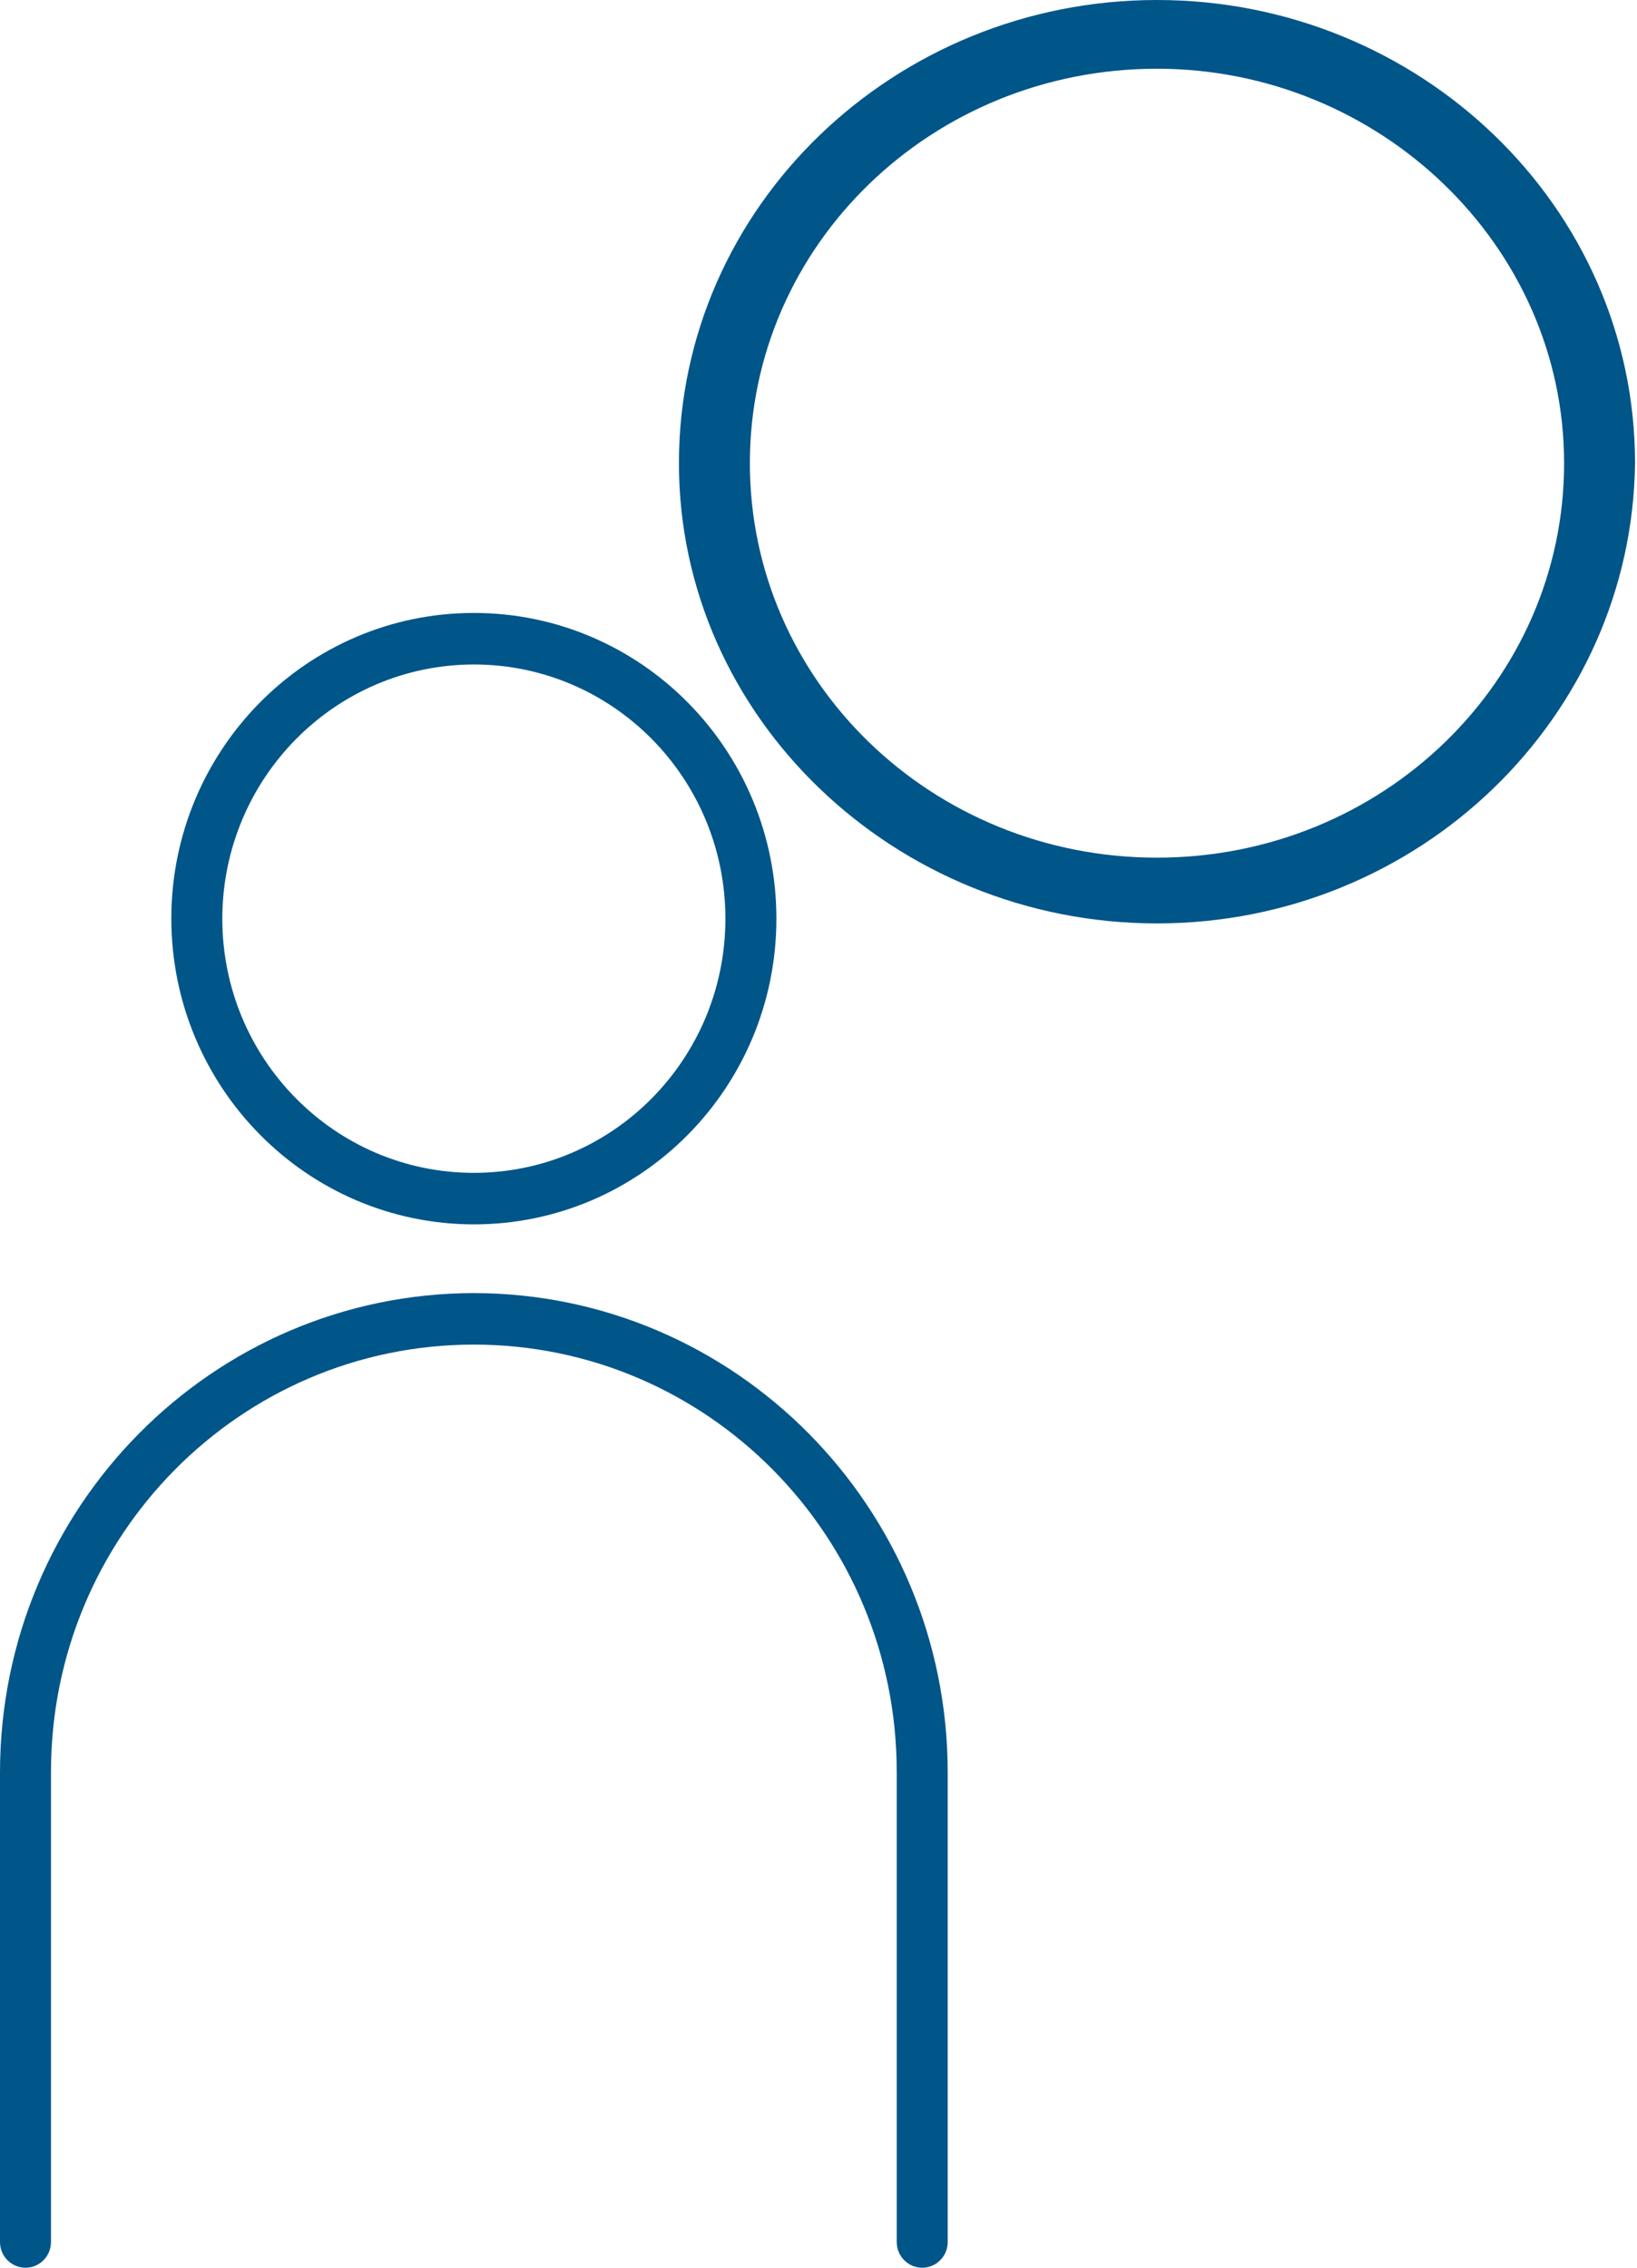 <?xml version="1.0" encoding="UTF-8"?>
<svg viewBox="0 0 361 500" version="1.1" xmlns="http://www.w3.org/2000/svg" xmlns:xlink="http://www.w3.org/1999/xlink">
    <!-- Generator: Sketch 50.2 (55047) - http://www.bohemiancoding.com/sketch -->
    <title>repartitionChildExp</title>
    <desc>Created with Sketch.</desc>
    <defs></defs>
    <g id="Page-1" stroke="none" stroke-width="1" fill="none" fill-rule="evenodd">
        <path d="M255.145,203.597 C197.333,203.597 149.723,158.134 149.723,102.128 C149.723,45.463 197.333,0 255.145,0 C312.958,0 360.568,45.463 360.568,102.128 C359.888,158.134 312.958,203.597 255.145,203.597 Z M255.145,15.154 C205.495,15.154 165.366,54.029 165.366,102.128 C165.366,150.227 205.495,189.101 255.145,189.101 C304.796,189.101 344.924,150.227 344.924,102.128 C344.924,54.029 304.116,15.154 255.145,15.154 Z M104.497,285.102 C162.175,285.186 208.912,332.404 208.994,390.677 L208.994,494.32 C208.994,497.457 206.477,500 203.372,500 C200.267,500 197.75,497.457 197.75,494.32 L197.75,390.677 C197.75,338.644 155.999,296.462 104.497,296.462 C52.995,296.462 11.244,338.644 11.244,390.677 L11.244,494.32 C11.244,497.457 8.727,500 5.622,500 C2.517,500 4.3527476e-14,497.457 5.68434189e-14,494.32 L5.68434189e-14,390.677 C0.083,332.404 46.819,285.186 104.497,285.102 Z M104.497,269.955 C141.344,269.955 171.213,239.777 171.213,202.551 C171.213,165.325 141.344,135.147 104.497,135.147 C67.651,135.147 37.781,165.325 37.781,202.551 C37.822,239.76 67.668,269.914 104.497,269.955 Z M104.497,146.507 C135.133,146.507 159.969,171.599 159.969,202.551 C159.969,233.503 135.133,258.595 104.497,258.595 C73.861,258.595 49.025,233.503 49.025,202.551 C49.067,171.616 73.878,146.549 104.497,146.507 Z" id="repartitionChildExp" fill="#005589" fill-rule="nonzero"></path>
    </g>
</svg>
